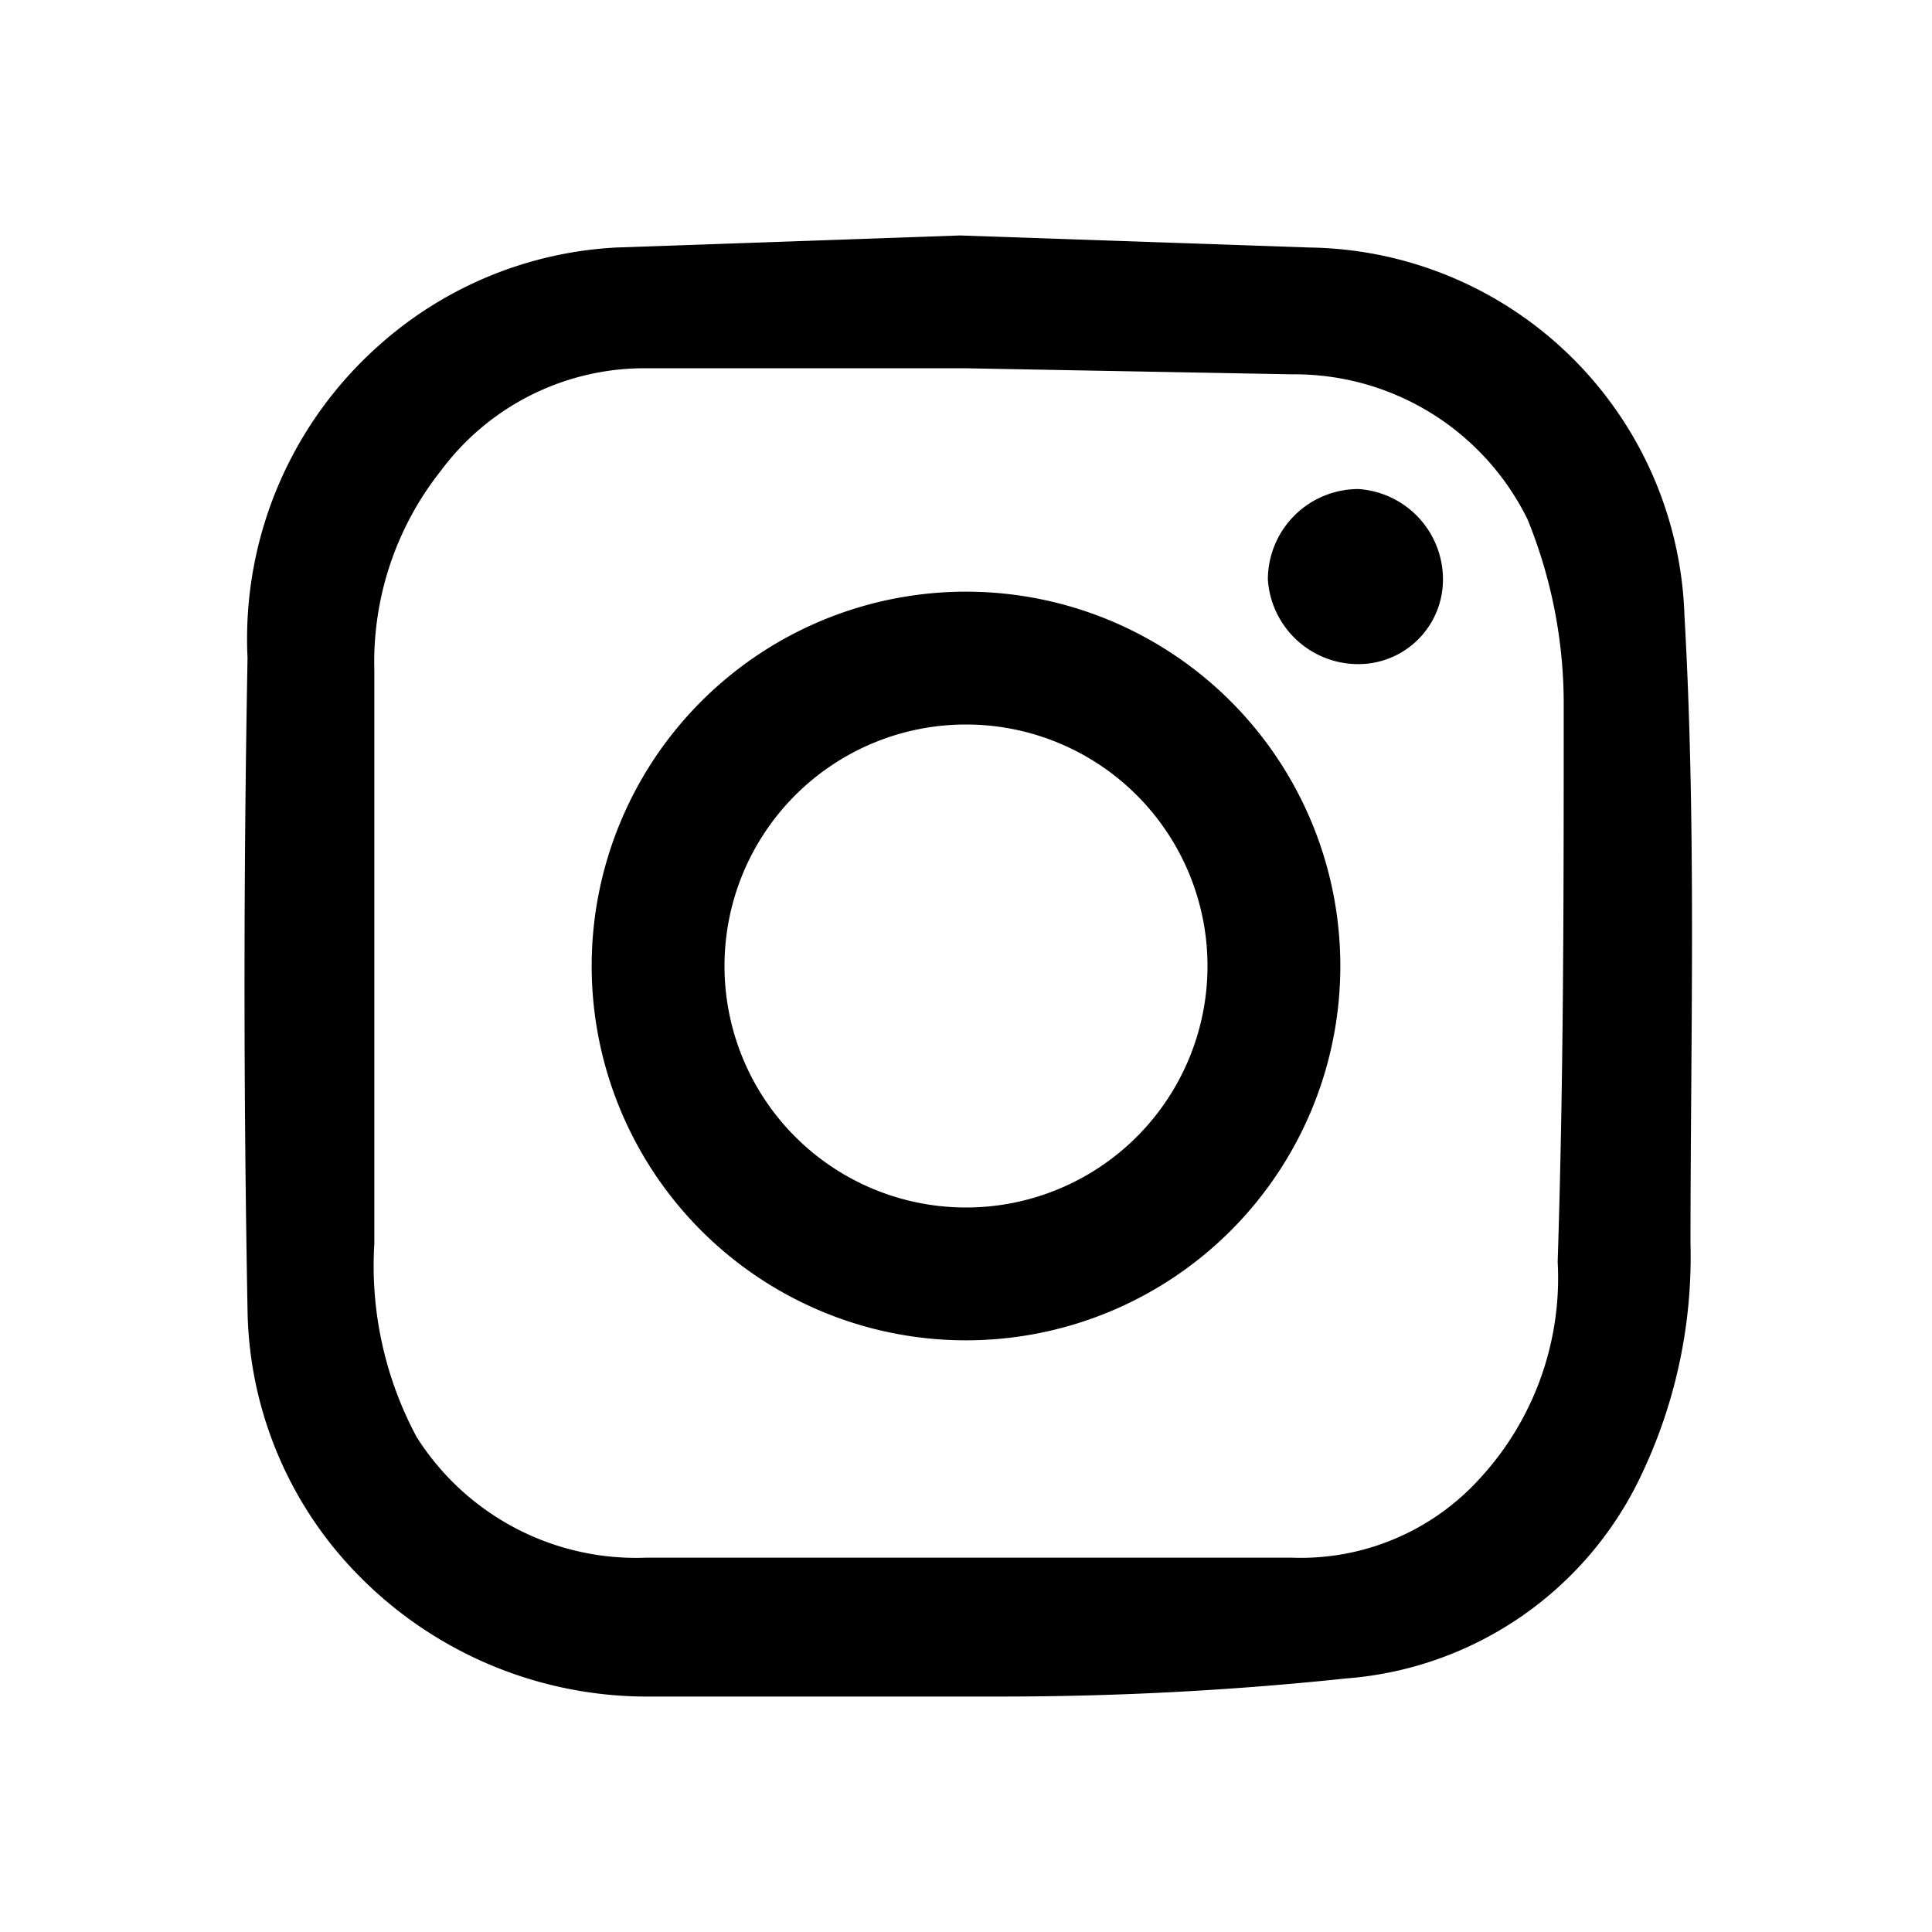 <svg xmlns="http://www.w3.org/2000/svg" viewBox="0 0 32 32" width="32" height="32"><path d="M15.9 3.9l5.8.2a6.3 6.3 0 0 1 6.2 6.1c.2 3.5.1 7 .1 10.4a8.4 8.4 0 0 1-.8 3.8 5.9 5.9 0 0 1-4.9 3.4 54.4 54.4 0 0 1-5.7.3h-5.8a6.7 6.7 0 0 1-5.3-2.5 6.4 6.4 0 0 1-1.4-3.9q-.1-5.4 0-10.8a6.5 6.5 0 0 1 2.2-5.2 6.4 6.4 0 0 1 3.9-1.6zm.1 2.2h-5.4a4.2 4.2 0 0 0-3.3 1.7 5.1 5.1 0 0 0-1.1 3.3v9.5a6 6 0 0 0 .7 3.2 4.3 4.3 0 0 0 3.8 2h10.7a4 4 0 0 0 3.1-1.3 4.9 4.9 0 0 0 1.3-3.6c.1-3.1.1-6.1.1-9.2a8.1 8.1 0 0 0-.6-3.1 4.3 4.3 0 0 0-3.9-2.4z"/><path d="M9.8 16a6.2 6.2 0 1 1 6.2 6.2A6.2 6.2 0 0 1 9.8 16zm6.2 4a4 4 0 1 0-4-4 4 4 0 0 0 4 4zm7.9-10.4a1.4 1.4 0 0 1-1.4 1.4A1.5 1.5 0 0 1 21 9.6a1.5 1.5 0 0 1 1.5-1.5 1.5 1.5 0 0 1 1.4 1.5z"/></svg>